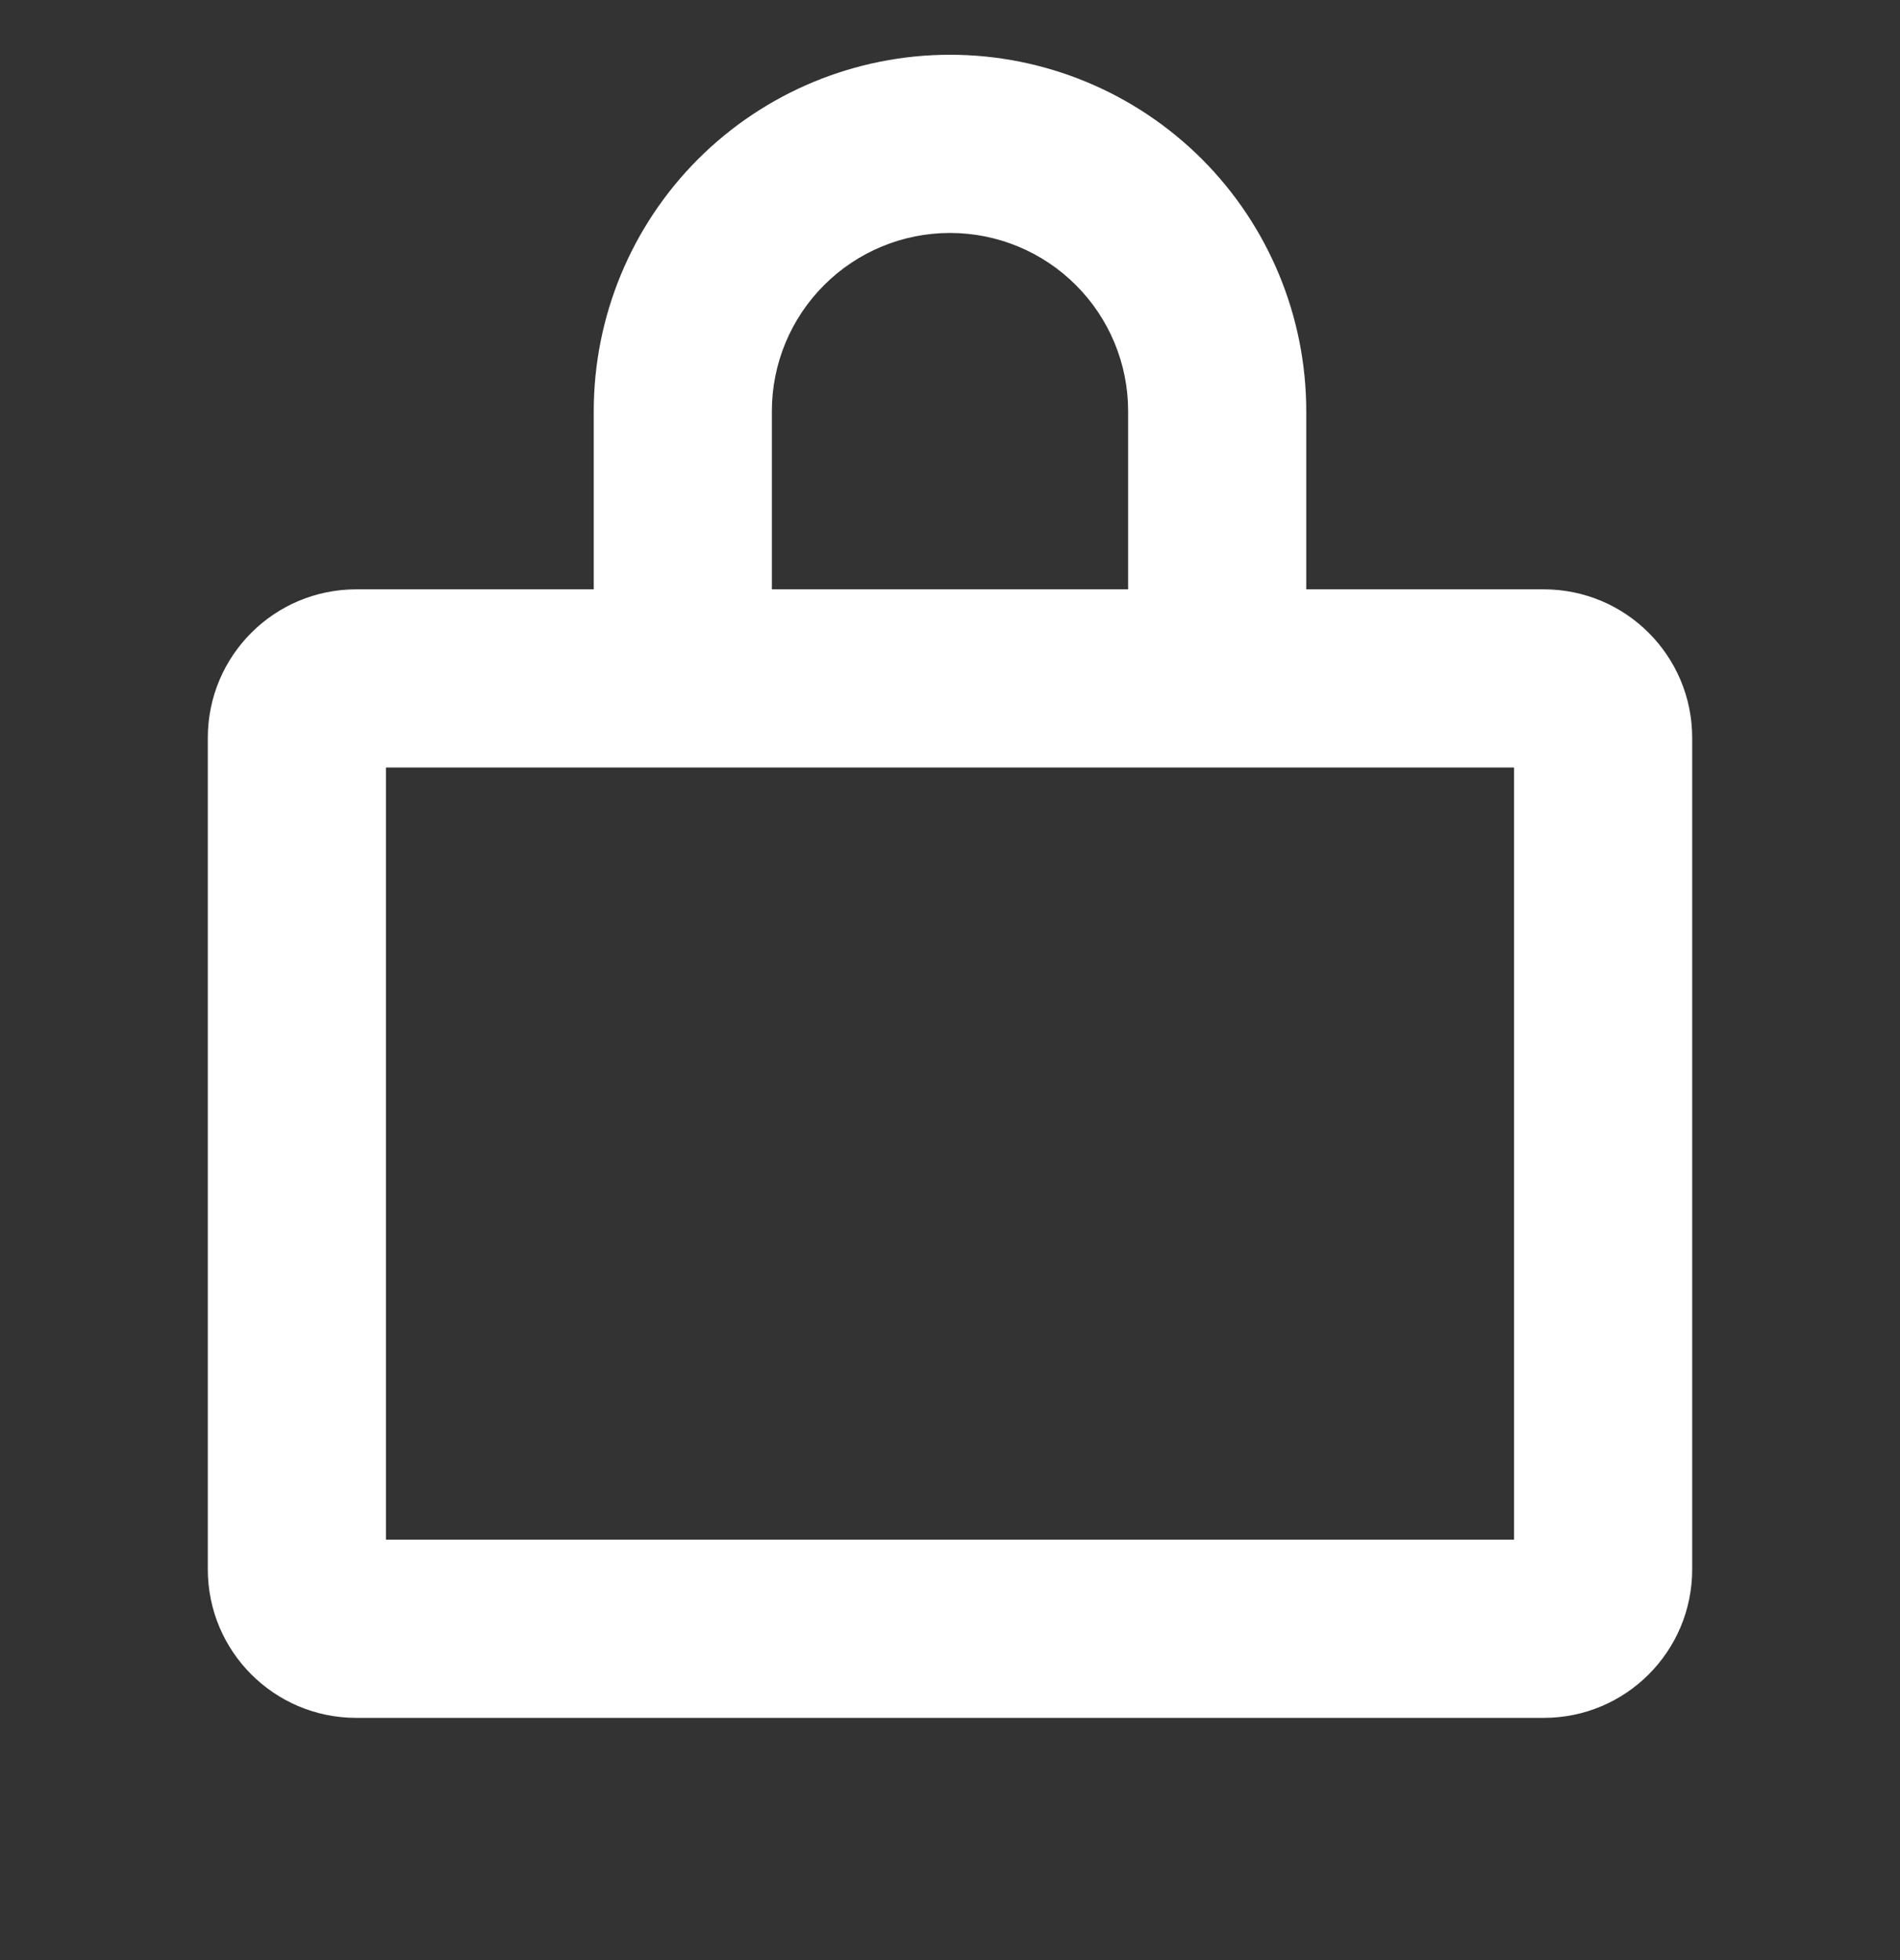 <svg width="32" height="33" viewBox="0 0 32 33" fill="none" xmlns="http://www.w3.org/2000/svg">
<rect x="0" y="0" width="32" height="33" fill="#333333" stroke="none"/>
<path fill-rule="evenodd" clip-rule="evenodd" d="M10.5 10.422V6.922C10.5 5.463 11.079 4.064 12.111 3.033C13.142 2.001 14.541 1.422 16 1.422C17.459 1.422 18.858 2.001 19.889 3.033C20.921 4.064 21.5 5.463 21.5 6.922V10.422H26C27.105 10.422 28 11.317 28 12.422V26.422C28 27.526 27.105 28.422 26 28.422H6C4.895 28.422 4 27.526 4 26.422V12.422C4 11.317 4.895 10.422 6 10.422H10.5ZM13.525 4.447C14.181 3.791 15.072 3.422 16 3.422C16.928 3.422 17.819 3.791 18.475 4.447C19.131 5.103 19.5 5.994 19.5 6.922V10.422H12.5V6.922C12.5 5.994 12.869 5.103 13.525 4.447ZM6 12.422V26.422H26V12.422H6Z" fill="white"/>
<path fill-rule="evenodd" clip-rule="evenodd" d="M16 1.922C14.674 1.922 13.402 2.449 12.464 3.386C11.527 4.324 11 5.596 11 6.922V10.422C11 10.698 10.776 10.922 10.5 10.922H6C5.172 10.922 4.5 11.593 4.5 12.422V26.422C4.5 27.25 5.172 27.922 6 27.922H26C26.828 27.922 27.5 27.25 27.5 26.422V12.422C27.5 11.593 26.828 10.922 26 10.922H21.5C21.224 10.922 21 10.698 21 10.422V6.922C21 5.596 20.473 4.324 19.535 3.386C18.598 2.449 17.326 1.922 16 1.922ZM11.757 2.679C12.883 1.554 14.409 0.922 16 0.922C17.591 0.922 19.117 1.554 20.243 2.679C21.368 3.804 22 5.331 22 6.922V9.922H26C27.381 9.922 28.5 11.041 28.5 12.422V26.422C28.5 27.803 27.381 28.922 26 28.922H6C4.619 28.922 3.5 27.803 3.5 26.422V12.422C3.5 11.041 4.619 9.922 6 9.922H10V6.922C10 5.331 10.632 3.804 11.757 2.679ZM16 3.922C15.204 3.922 14.441 4.238 13.879 4.801C13.316 5.363 13 6.126 13 6.922V9.922H19V6.922C19 6.126 18.684 5.363 18.121 4.801C17.559 4.238 16.796 3.922 16 3.922ZM13.172 4.093C13.922 3.343 14.939 2.922 16 2.922C17.061 2.922 18.078 3.343 18.828 4.093C19.579 4.844 20 5.861 20 6.922V10.422C20 10.698 19.776 10.922 19.5 10.922H12.5C12.224 10.922 12 10.698 12 10.422V6.922C12 5.861 12.421 4.844 13.172 4.093ZM5.5 12.422C5.5 12.146 5.724 11.922 6 11.922H26C26.276 11.922 26.5 12.146 26.5 12.422V26.422C26.5 26.698 26.276 26.922 26 26.922H6C5.724 26.922 5.5 26.698 5.5 26.422V12.422ZM6.5 12.922V25.922H25.5V12.922H6.5Z" fill="white"/>
</svg>
